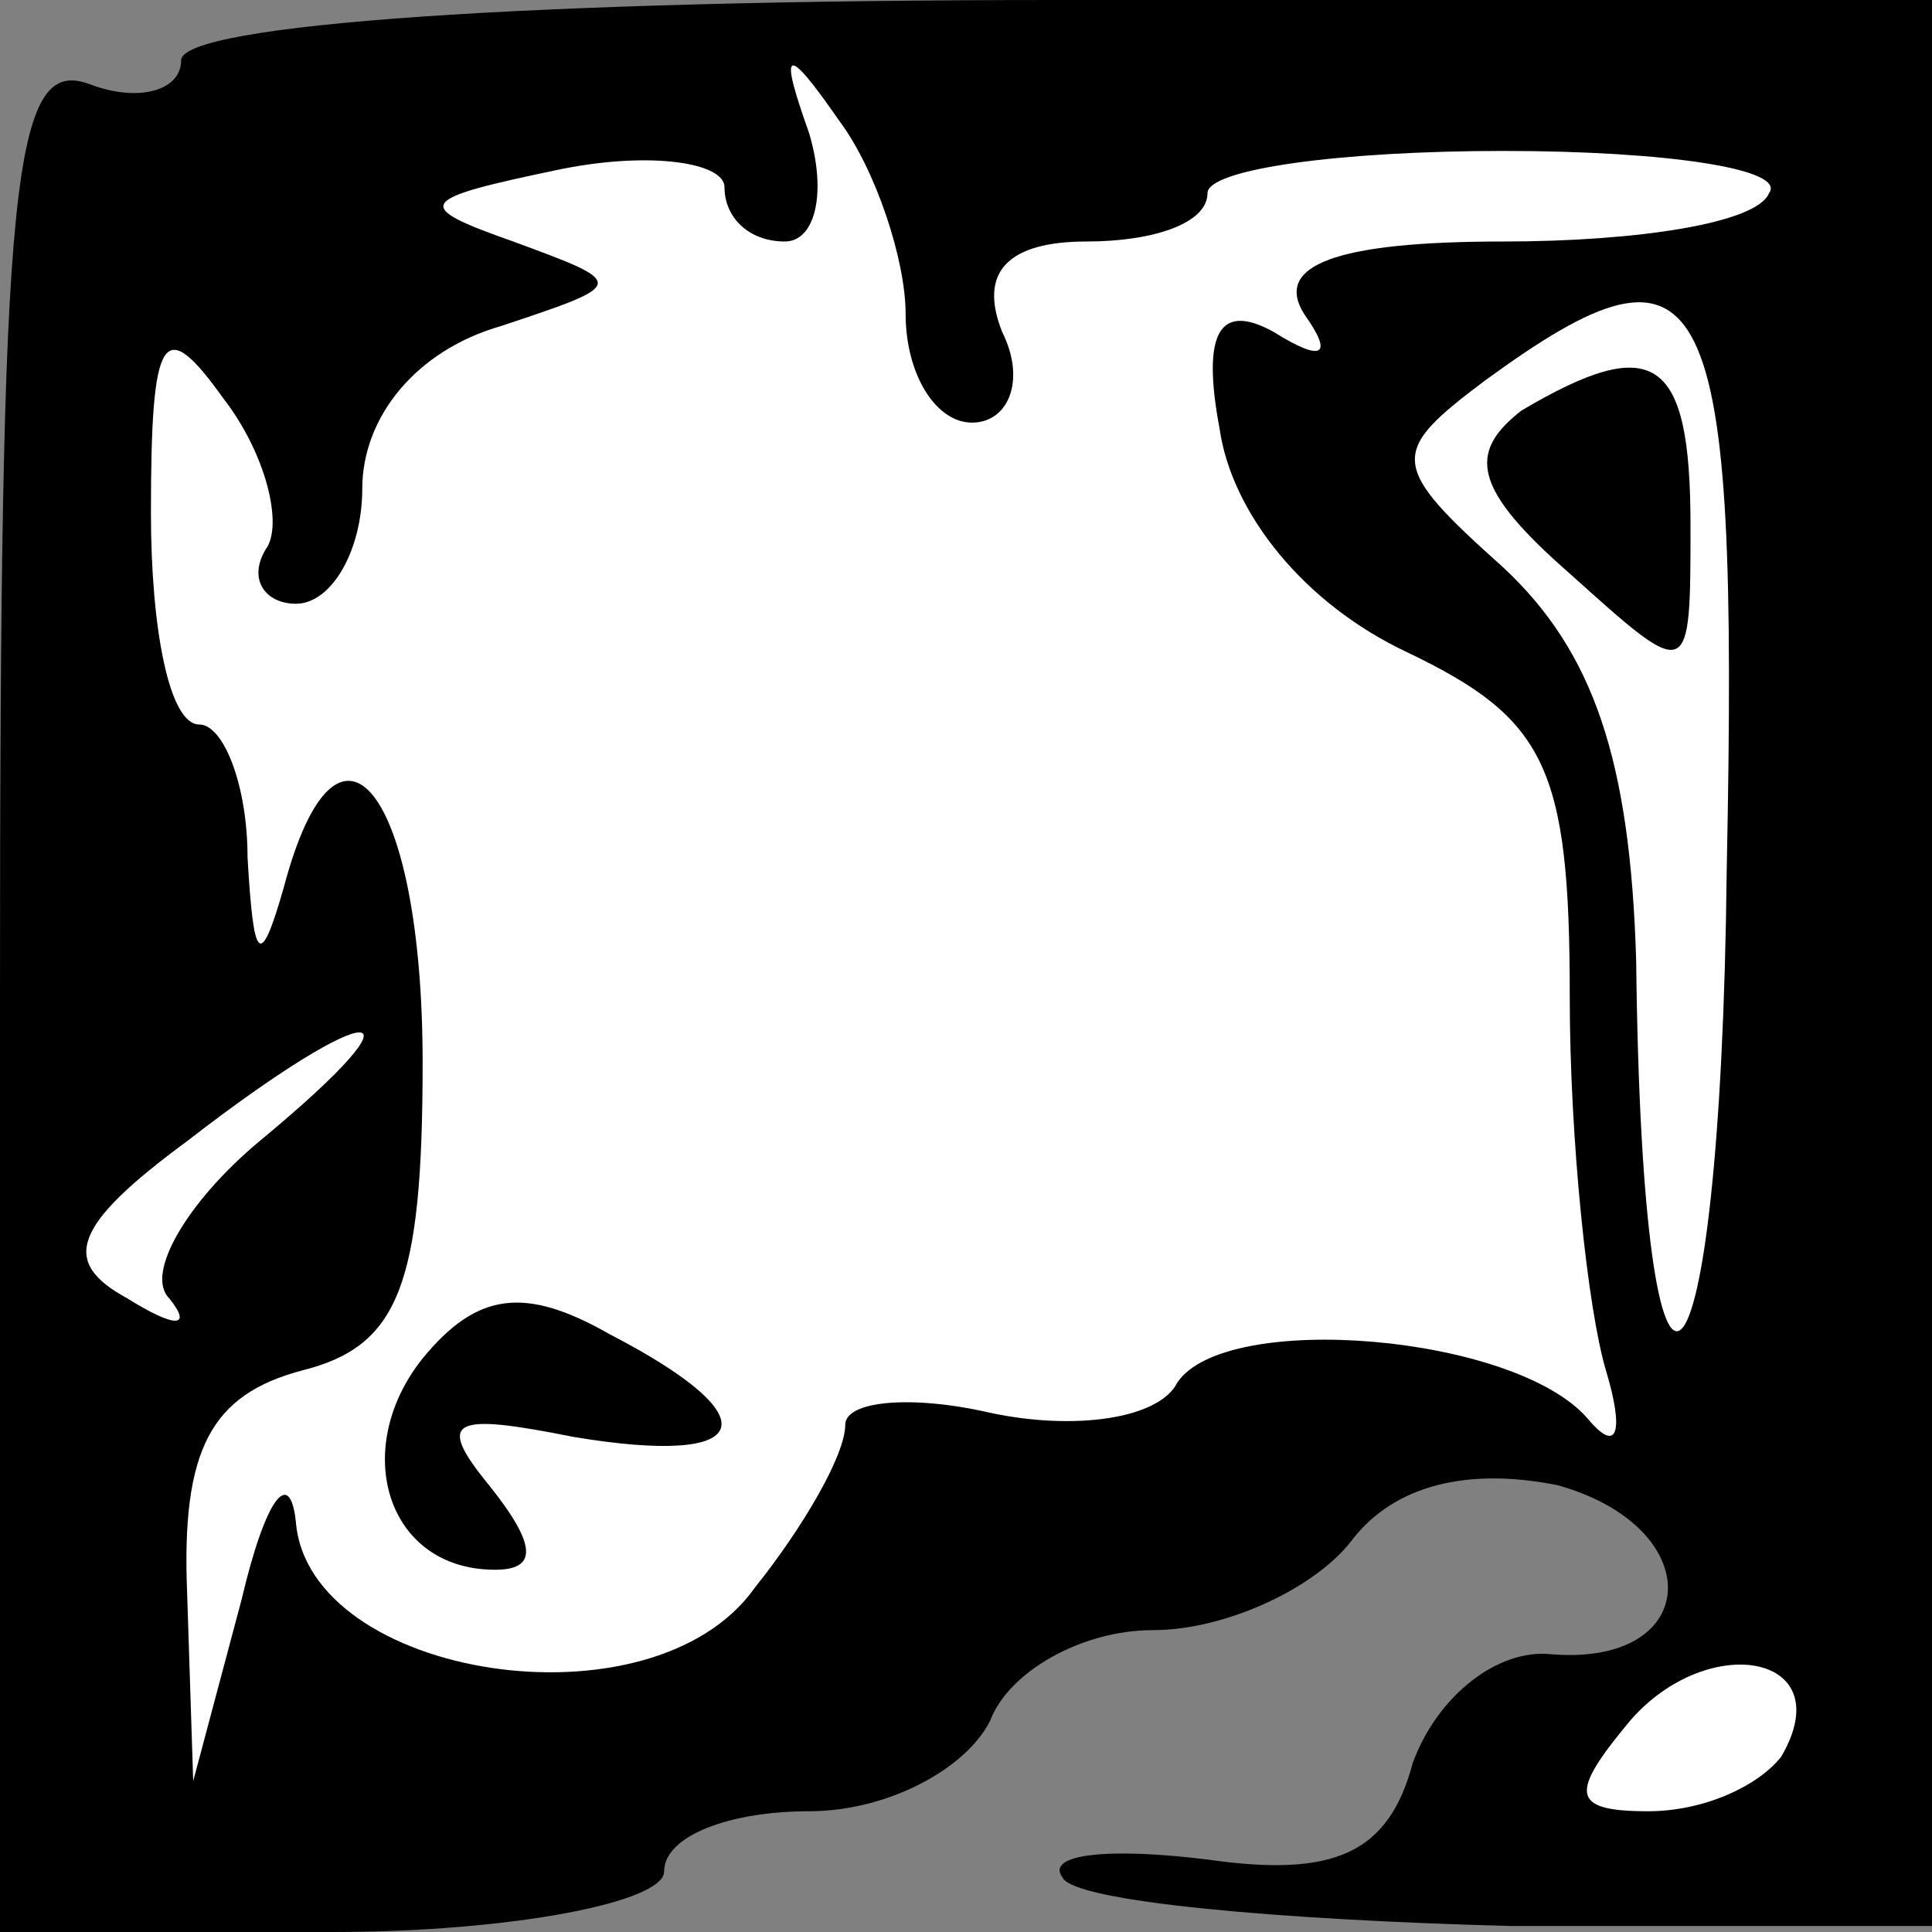<?xml version="1.0" standalone="no"?>
<!DOCTYPE svg PUBLIC "-//W3C//DTD SVG 20010904//EN"
 "http://www.w3.org/TR/2001/REC-SVG-20010904/DTD/svg10.dtd">
<svg version="1.0" xmlns="http://www.w3.org/2000/svg"
 width="32pt" height="32pt" viewBox="0 0 32 32"
 preserveAspectRatio="xMidYMid meet">
<rect x="0" y="0" width="32" height="32" fill="#808080" stroke="none"/>
<g transform="translate(0,32) scale(0.1,-0.1)"
fill="#000000" stroke="none">
<path fill="#000000" stroke="none" d="M30 310 c0 -5 -7 -7 -15 -4 -13 5 -15
-15 -15 -150 l0 -156 55 0 c30 0 55 5 55 10 0 6 11 10 24 10 13 0 26 7 30 15
3 8 15 15 27 15 12 0 27 7 33 15 7 9 19 12 34 9 25 -7 24 -30 -1 -28 -9 1 -19
-7 -23 -18 -4 -15 -13 -19 -34 -16 -16 2 -27 1 -24 -3 2 -4 36 -7 74 -8 l70 0
0 159 0 160 -145 0 c-87 0 -145 -4 -145 -10z"/>
<path fill="#ffffff" stroke="none" d="M150 268 c0 -10 5 -18 11 -18 6 0 9 7
5 15 -4 10 1 15 14 15 11 0 20 3 20 8 0 4 22 7 49 7 27 0 47 -3 44 -7 -2 -5
-22 -8 -44 -8 -28 0 -38 -4 -33 -12 5 -7 3 -8 -5 -3 -9 5 -12 0 -9 -16 2 -14
14 -29 31 -37 23 -11 27 -19 27 -57 0 -24 3 -52 6 -62 3 -10 2 -14 -3 -8 -12
14 -60 18 -68 6 -3 -6 -17 -8 -31 -5 -13 3 -24 2 -24 -2 0 -5 -7 -17 -15 -27
-17 -24 -74 -15 -76 11 -1 9 -5 4 -9 -13 l-8 -30 -1 31 c-1 24 4 33 19 37 16
4 20 14 20 51 0 45 -14 63 -23 29 -4 -14 -5 -12 -6 5 0 12 -4 22 -8 22 -5 0
-8 16 -8 35 0 30 2 33 12 19 7 -9 10 -21 7 -25 -3 -5 0 -9 5 -9 6 0 11 9 11
19 0 12 9 23 23 27 21 7 21 7 2 14 -17 6 -16 7 8 12 15 3 27 1 27 -3 0 -5 4
-9 10 -9 5 0 7 8 4 18 -5 14 -4 15 5 2 6 -8 11 -23 11 -32z"/>
<path fill="#ffffff" stroke="none" d="M286 176 c-1 -93 -14 -105 -15 -15 -1
33 -7 51 -22 65 -19 17 -19 19 -3 31 37 27 42 17 40 -81z"/>
<path fill="#ffffff" stroke="none" d="M43 131 c-12 -10 -19 -22 -15 -26 4 -5
1 -5 -7 0 -11 6 -9 12 10 26 31 24 41 24 12 0z"/>
<path fill="#ffffff" stroke="none" d="M295 29 c-4 -5 -13 -9 -22 -9 -13 0
-13 3 -3 15 13 15 35 11 25 -6z"/>
<path fill="#000000" stroke="none" d="M70 95 c-12 -15 -6 -35 12 -35 7 0 7 4
-1 14 -9 11 -6 12 14 8 30 -5 33 3 6 17 -14 8 -22 7 -31 -4z"/>
<path fill="#000000" stroke="none" d="M252 252 c-9 -7 -8 -13 8 -27 20 -18
20 -18 20 8 0 28 -6 32 -28 19z"/>
</g>
</svg>

